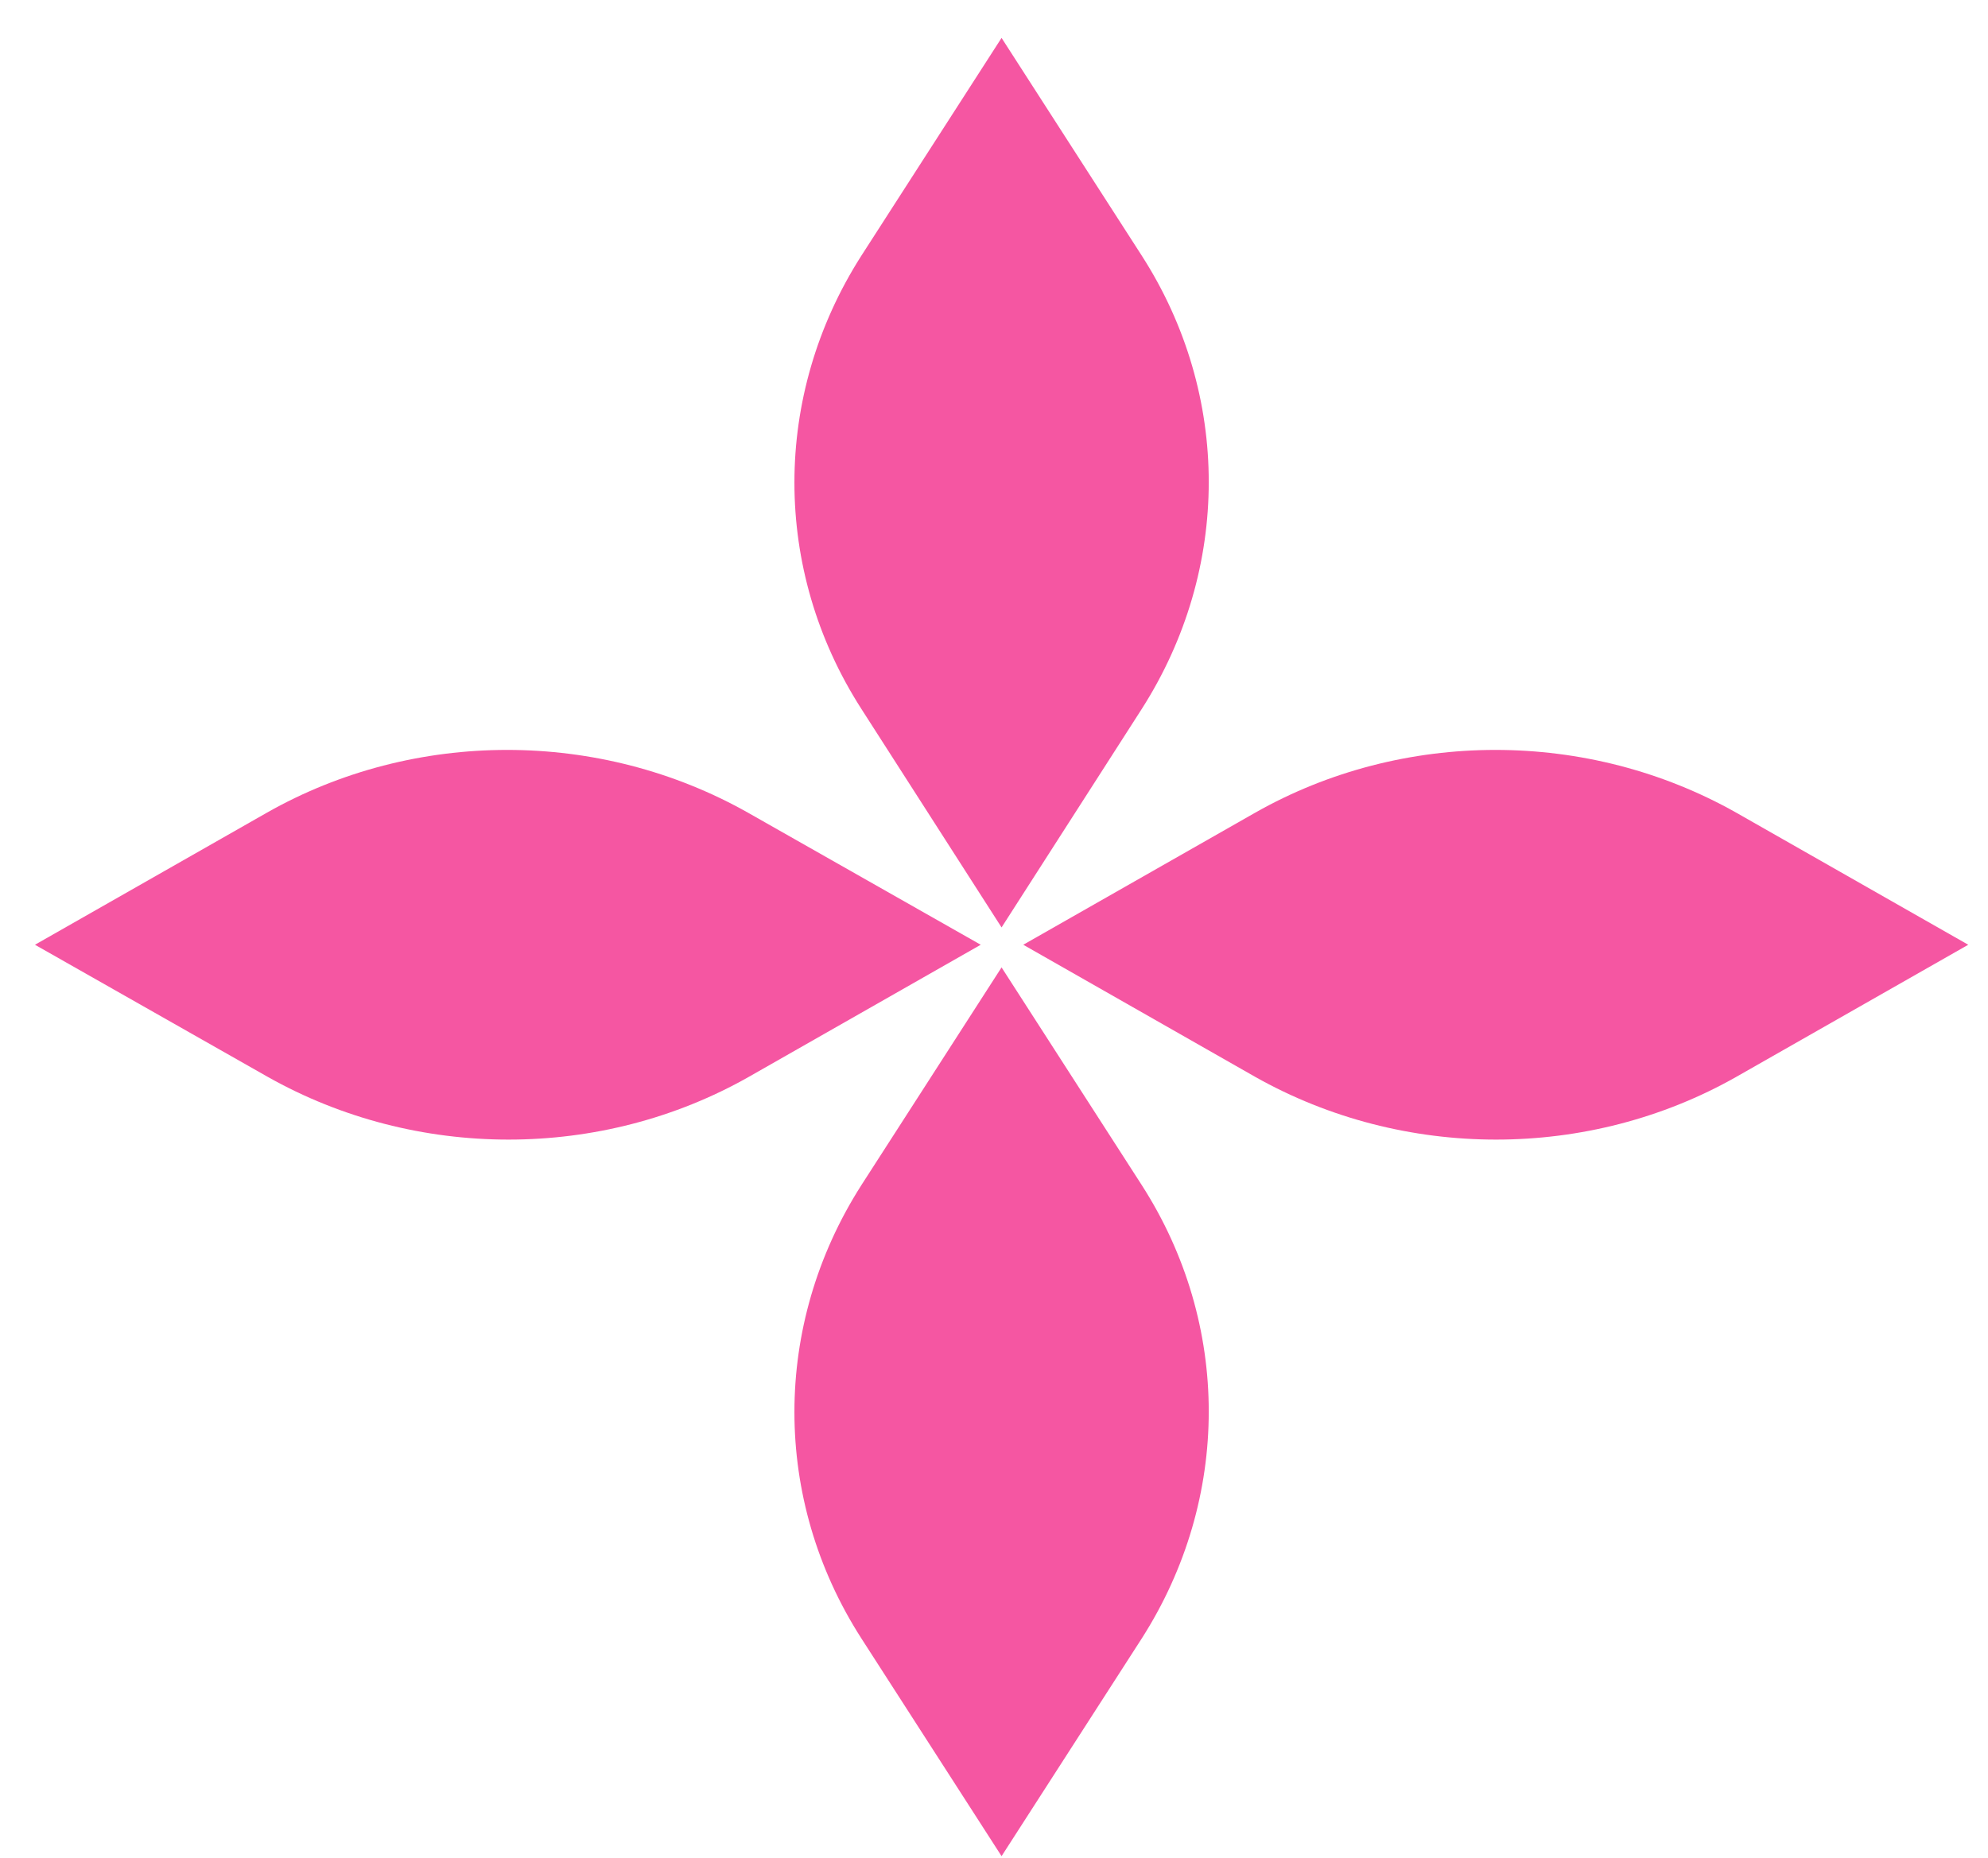 <svg width="46" height="43" viewBox="0 0 46 43" fill="none" xmlns="http://www.w3.org/2000/svg">
<g clip-path="url(#clip0)">
<path d="M23.175 21.464L19.927 16.4C17.867 13.187 17.867 9.154 19.927 5.924L23.175 0.877L26.424 5.924C28.484 9.136 28.484 13.17 26.424 16.4L23.175 21.464Z" fill="#F556A2"/>
<path d="M23.175 42.958L19.927 37.912C17.867 34.699 17.867 30.666 19.927 27.435L23.175 22.389L26.424 27.435C28.484 30.648 28.484 34.682 26.424 37.912L23.175 42.958Z" fill="#F556A2"/>
<path d="M22.693 21.865L17.329 24.921C13.913 26.859 9.626 26.859 6.192 24.921L0.809 21.865L6.173 18.81C9.588 16.871 13.876 16.871 17.31 18.81L22.693 21.865Z" fill="#F556A2"/>
<path d="M45.543 21.865L40.178 24.921C36.763 26.859 32.475 26.859 29.041 24.921L23.677 21.865L29.041 18.81C32.457 16.871 36.744 16.871 40.178 18.81L45.543 21.865Z" fill="#F556A2"/>
</g>
<defs>
<clipPath id="clip0">
<rect width="44.734" height="42.081" fill="white" transform="translate(0.809 0.877)"/>
</clipPath>
</defs>
</svg>
